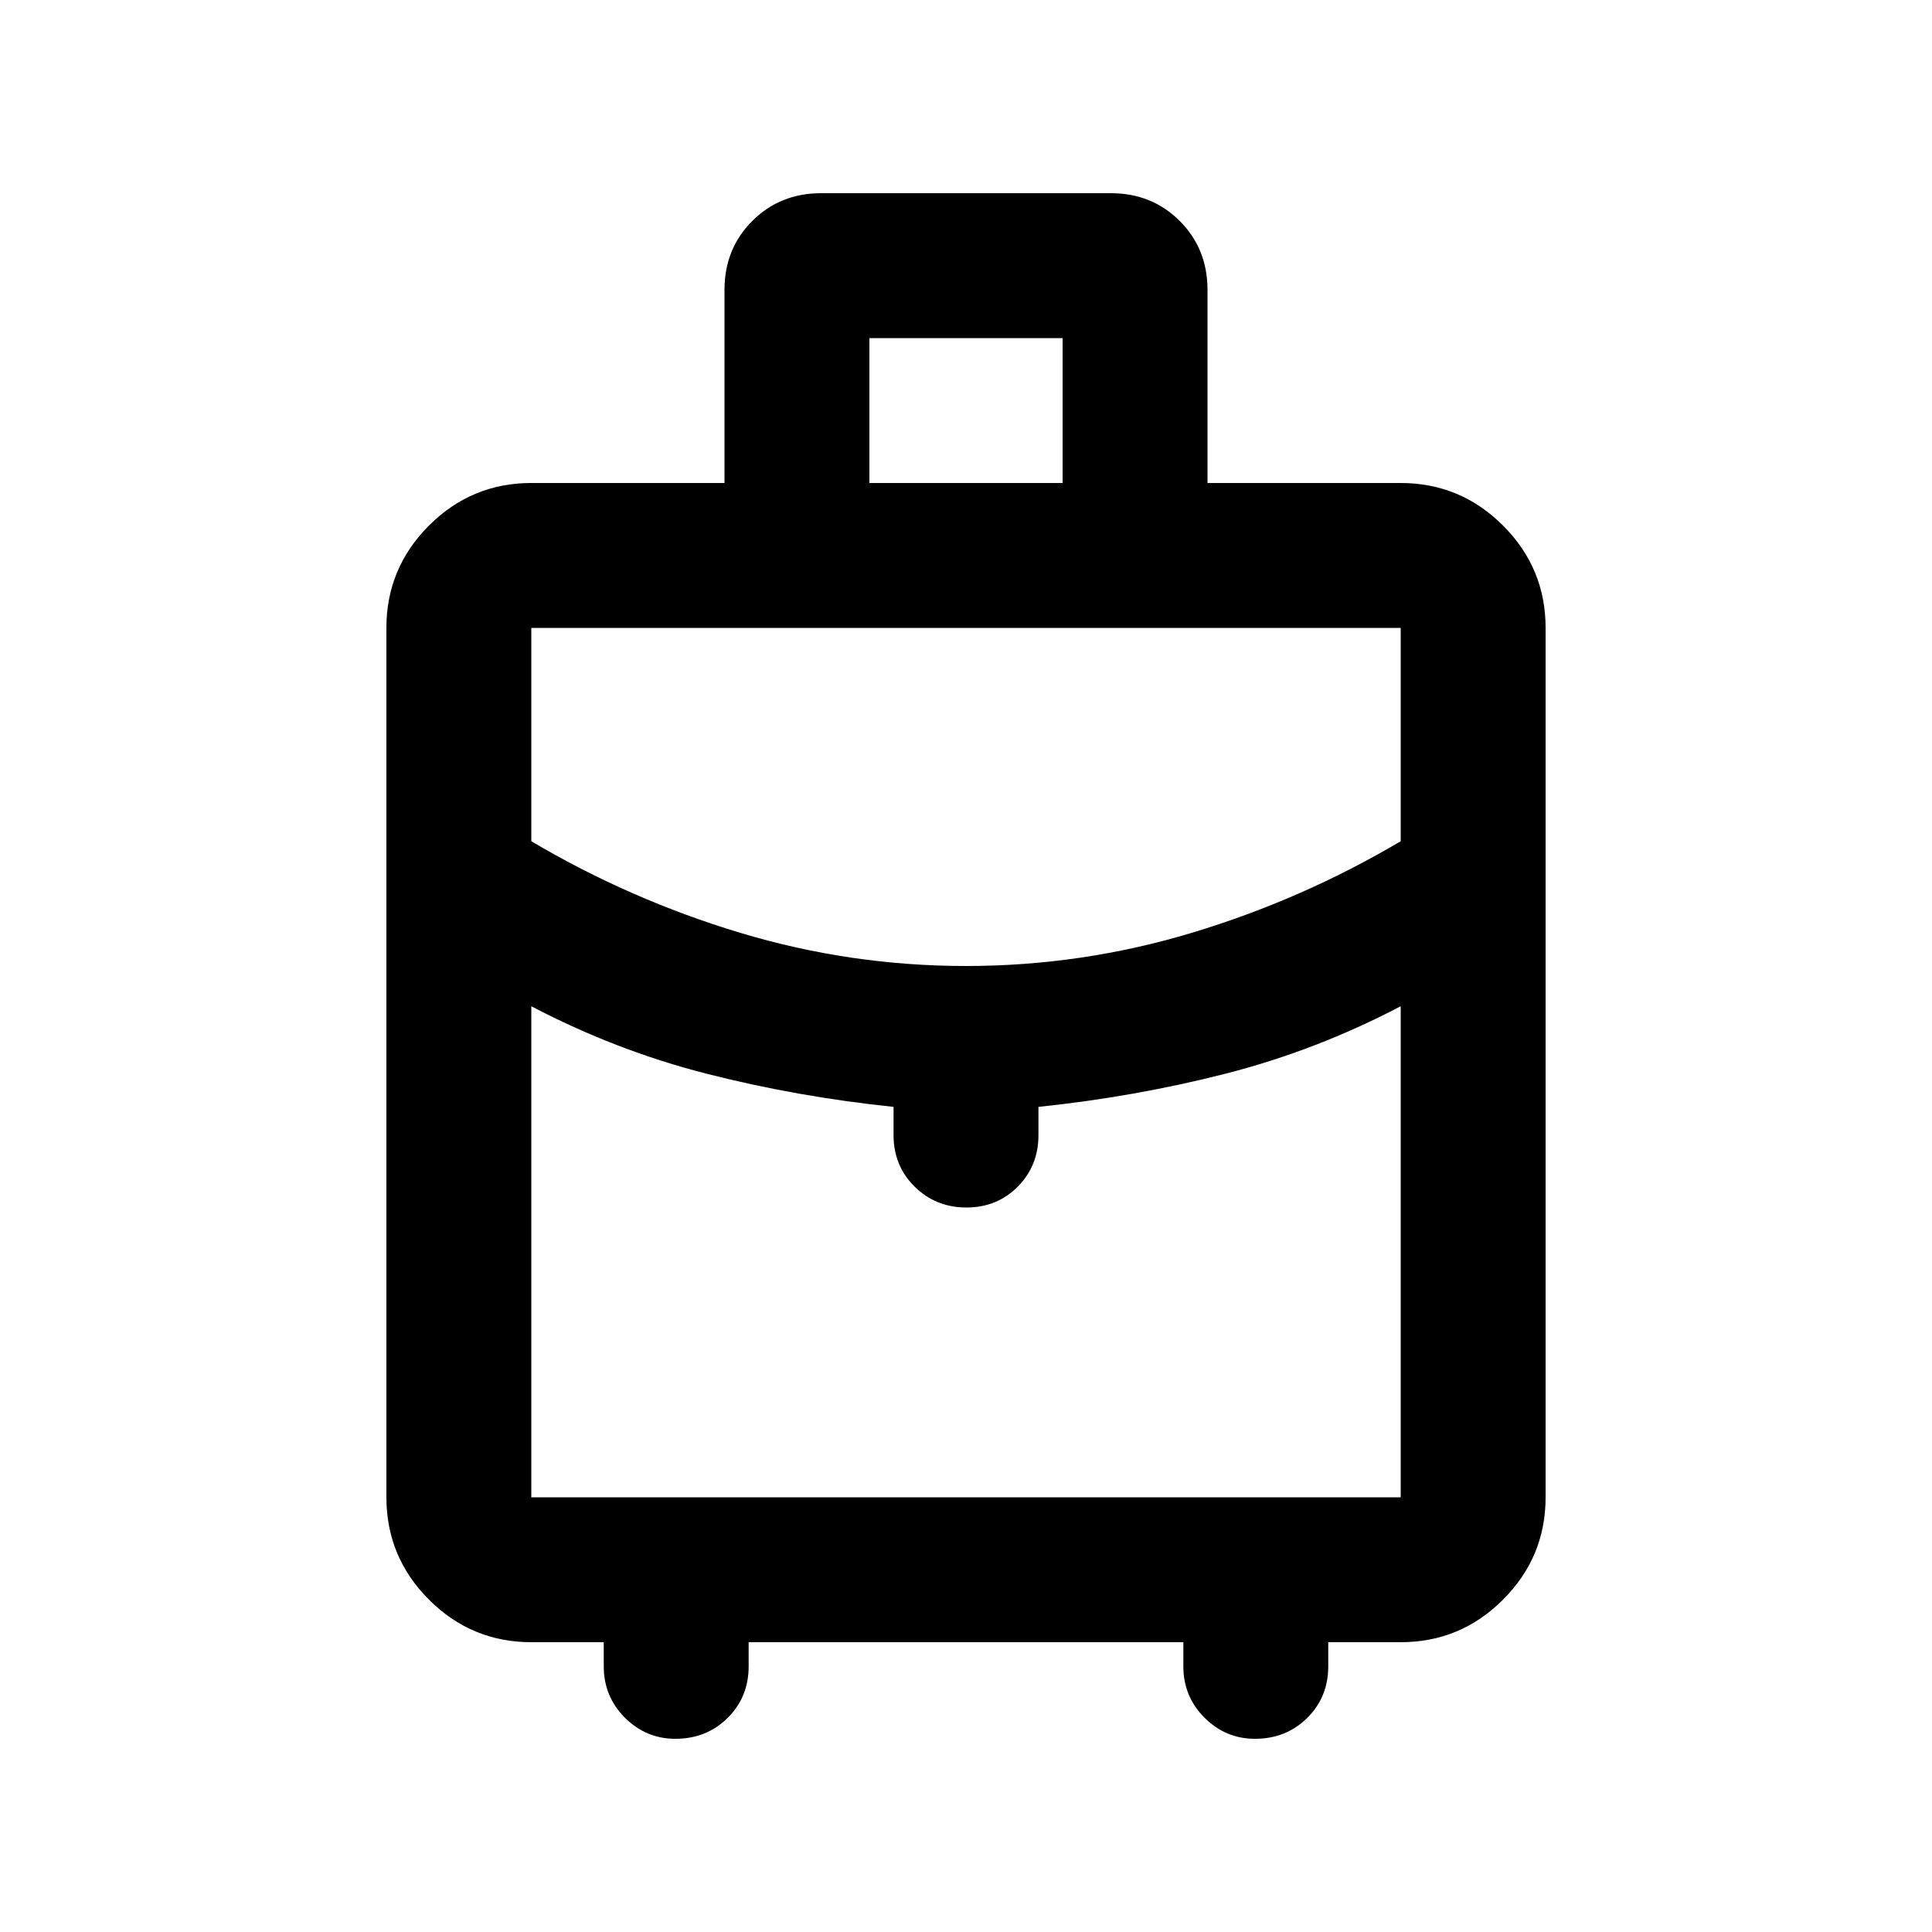 <svg xmlns="http://www.w3.org/2000/svg" height="20" viewBox="0 -960 960 960" width="20"><path d="M192-216v-432q0-29.7 21.15-50.85Q234.3-720 264-720h96v-96q0-20.4 13.8-34.2Q387.6-864 408-864h144q20.4 0 34.2 13.8Q600-836.4 600-816v96h96q29.7 0 50.85 21.15Q768-677.7 768-648v432q0 29.7-21.15 50.85Q725.7-144 696-144h-36v12q0 15.3-10.47 25.65Q639.05-96 623.57-96 609-96 598.5-106.5T588-132v-12H372v12q0 15.3-10.47 25.65Q351.05-96 335.57-96 321-96 310.5-106.5T300-132v-12h-36q-29.7 0-50.85-21.15Q192-186.3 192-216Zm240-504h96v-72h-96v72Zm48 240q57.47 0 112.24-16.5Q647-513 696-542v-106H264v106q49 29 103.76 45.5Q422.53-480 480-480Zm-36 84v-14q-48-5-93-16.5T264-460v244h432v-244q-42 22-87 33.5T516-410v14q0 15.3-10.29 25.65Q495.42-360 480.21-360t-25.71-10.35Q444-380.7 444-396Zm36 36Zm0-120Zm0 48Z"/></svg>